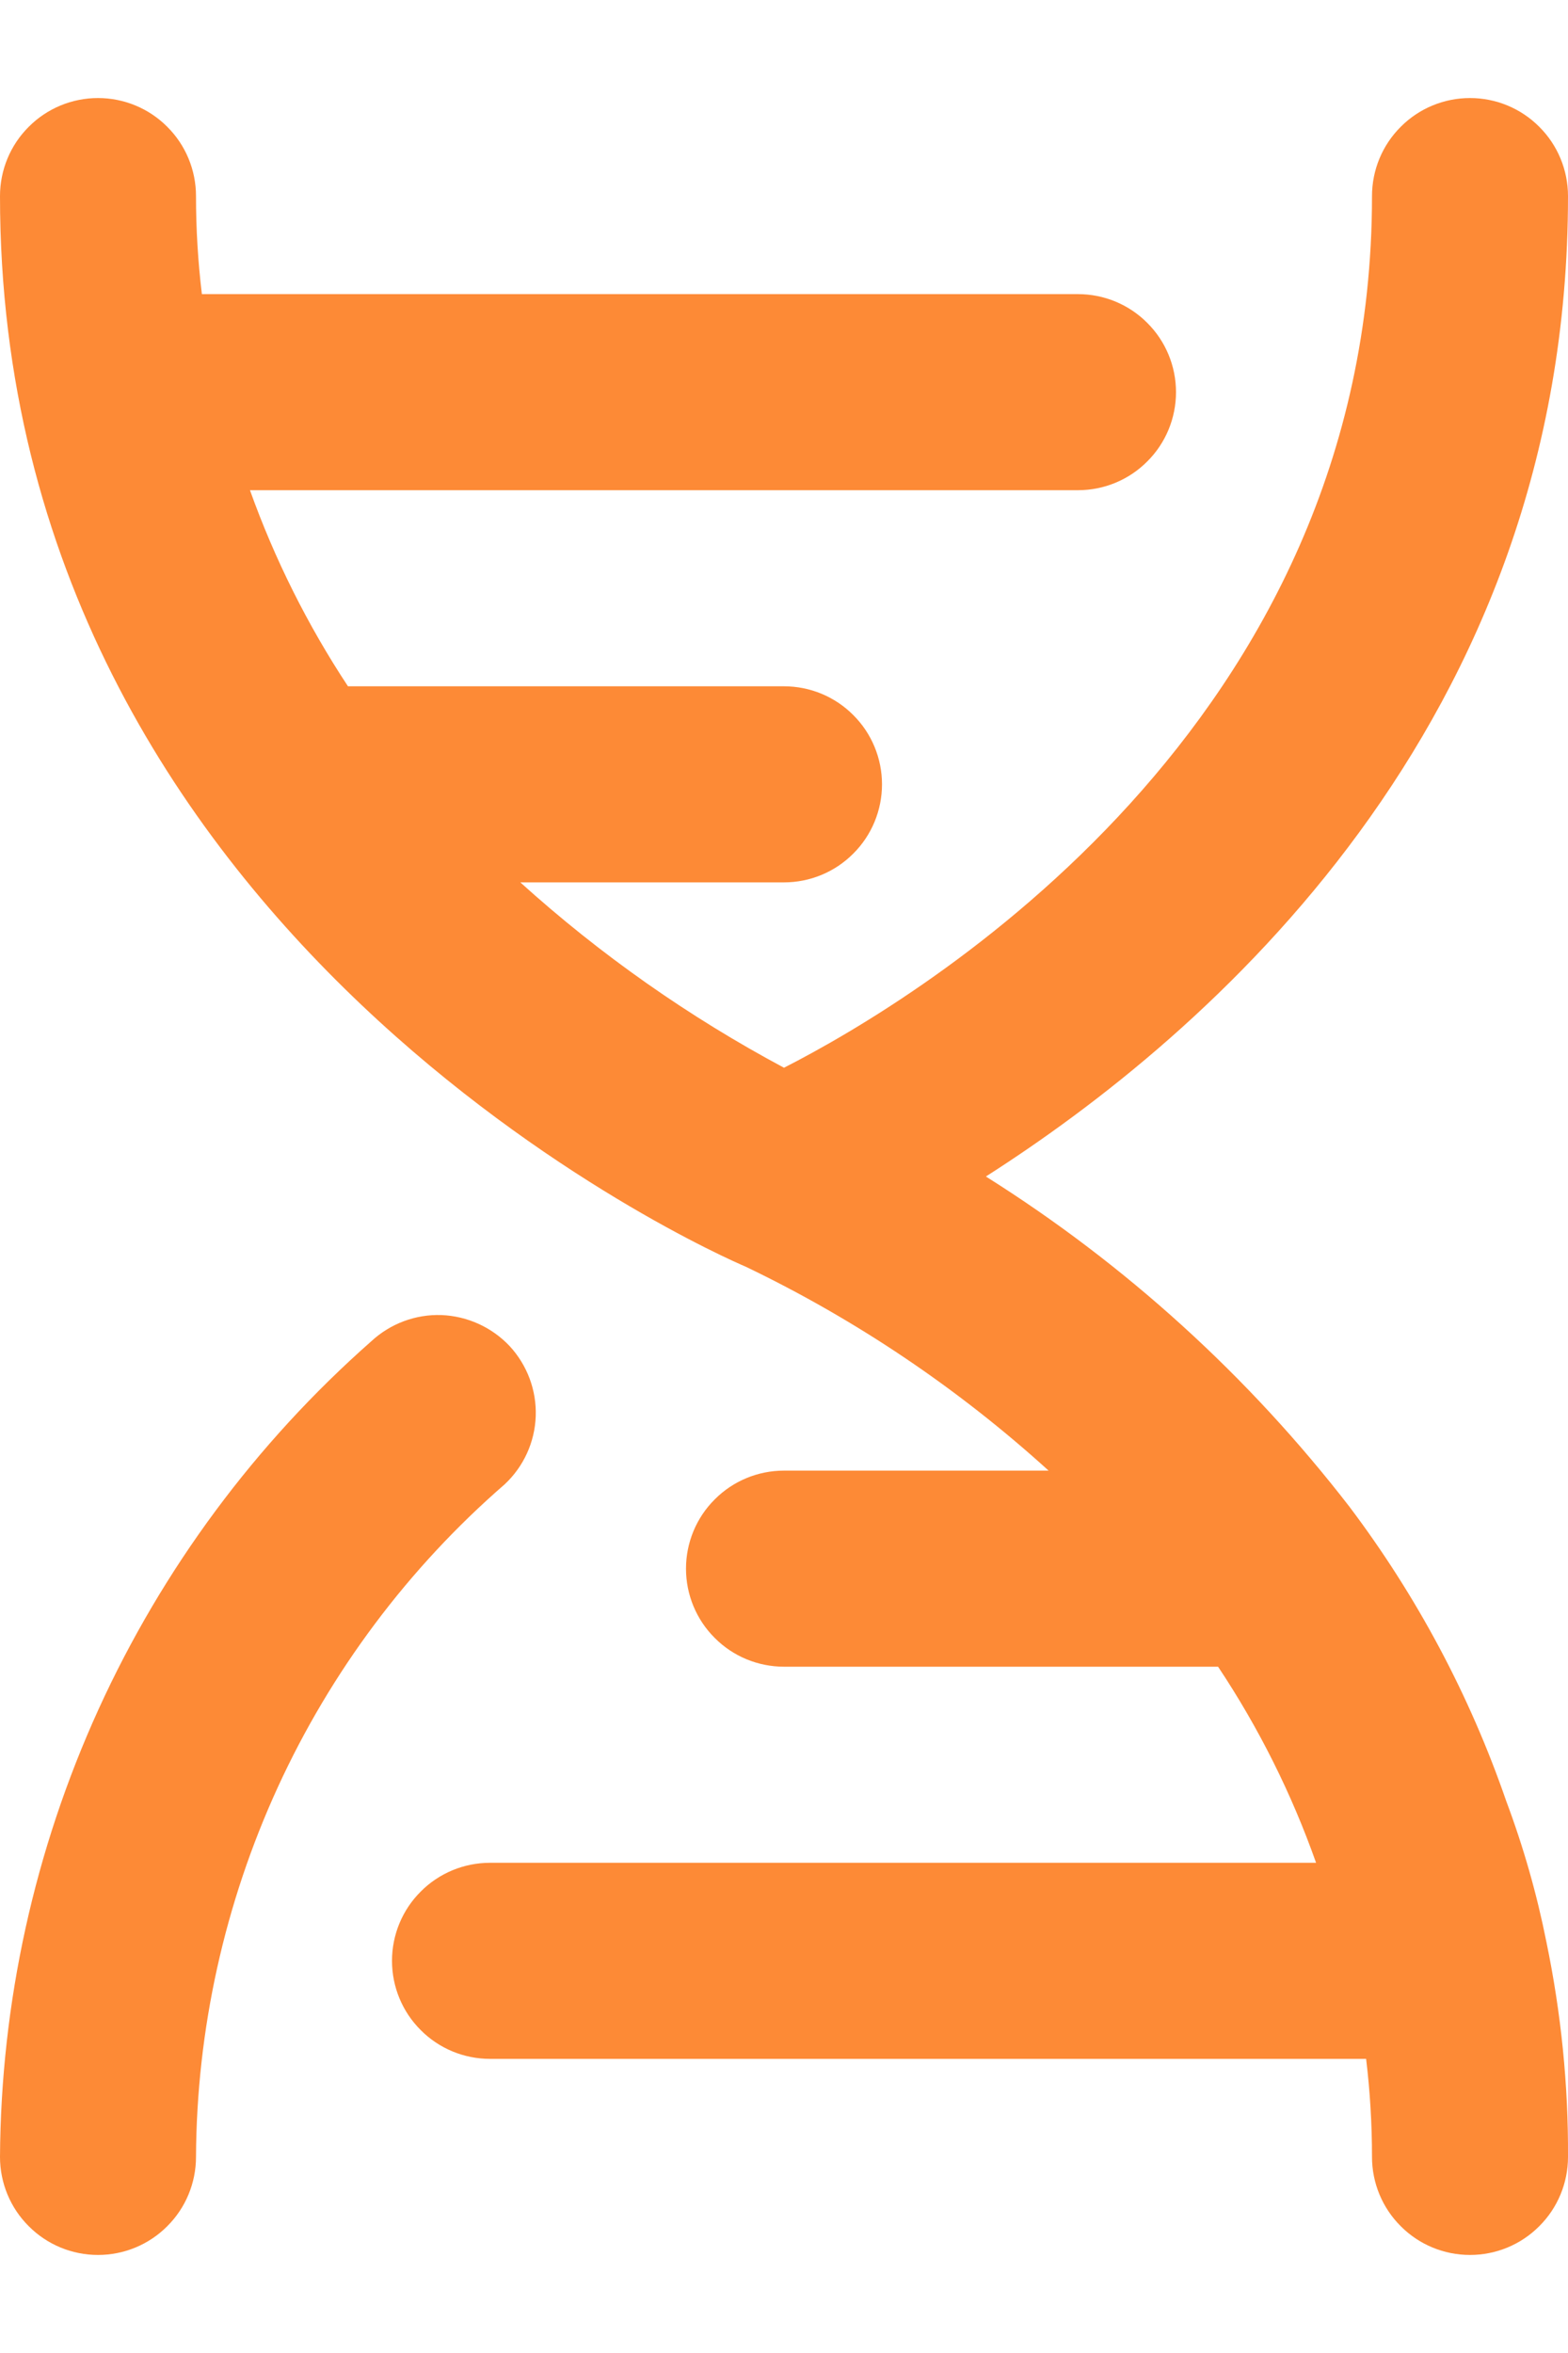 <svg width="12" height="18" viewBox="0 0 12 18" fill="none" xmlns="http://www.w3.org/2000/svg">
<path d="M3.9 10.297C3.764 10.153 3.577 10.068 3.379 10.06C3.181 10.053 2.988 10.125 2.842 10.26C1.956 11.041 1.244 12.001 0.754 13.076C0.264 14.152 0.007 15.318 0 16.5C0 16.699 0.079 16.89 0.22 17.03C0.36 17.171 0.551 17.25 0.75 17.25C0.949 17.25 1.14 17.171 1.28 17.03C1.421 16.89 1.5 16.699 1.5 16.5C1.505 15.524 1.719 14.56 2.126 13.672C2.533 12.785 3.125 11.995 3.862 11.355C4.007 11.22 4.093 11.032 4.1 10.834C4.107 10.636 4.035 10.443 3.9 10.297ZM11.527 13.777C11.248 12.969 10.843 12.21 10.328 11.527C9.556 10.528 8.614 9.672 7.545 9C9.225 7.928 12 5.55 12 1.5C12 1.301 11.921 1.11 11.78 0.97C11.64 0.829 11.449 0.75 11.25 0.75C11.051 0.75 10.86 0.829 10.72 0.97C10.579 1.11 10.5 1.301 10.5 1.5C10.5 5.55 7.058 7.628 6 8.168C5.272 7.779 4.594 7.303 3.982 6.75H6C6.199 6.75 6.39 6.671 6.53 6.53C6.671 6.39 6.75 6.199 6.75 6C6.75 5.801 6.671 5.61 6.53 5.47C6.39 5.329 6.199 5.25 6 5.25H2.663C2.354 4.782 2.102 4.278 1.913 3.75H8.25C8.449 3.75 8.64 3.671 8.78 3.53C8.921 3.39 9 3.199 9 3C9 2.801 8.921 2.61 8.78 2.47C8.64 2.329 8.449 2.25 8.25 2.25H1.545C1.515 2.001 1.5 1.751 1.5 1.5C1.5 1.301 1.421 1.11 1.28 0.97C1.14 0.829 0.949 0.75 0.75 0.75C0.551 0.75 0.36 0.829 0.22 0.97C0.079 1.11 0 1.301 0 1.5C0 7.178 5.475 9.592 5.707 9.69C6.551 10.095 7.332 10.621 8.025 11.25H6C5.801 11.25 5.61 11.329 5.47 11.47C5.329 11.61 5.25 11.801 5.25 12C5.25 12.199 5.329 12.39 5.47 12.53C5.61 12.671 5.801 12.75 6 12.75H9.322C9.633 13.217 9.885 13.721 10.072 14.25H3.75C3.551 14.25 3.36 14.329 3.22 14.47C3.079 14.61 3 14.801 3 15C3 15.199 3.079 15.39 3.22 15.53C3.36 15.671 3.551 15.75 3.75 15.75H10.455C10.485 15.999 10.5 16.249 10.5 16.5C10.5 16.699 10.579 16.89 10.72 17.03C10.86 17.171 11.051 17.25 11.25 17.25C11.449 17.25 11.64 17.171 11.78 17.03C11.921 16.89 12 16.699 12 16.5C12.003 15.948 11.947 15.398 11.835 14.857C11.762 14.49 11.659 14.129 11.527 13.777Z" fill="#FD8A36"/>
</svg>

